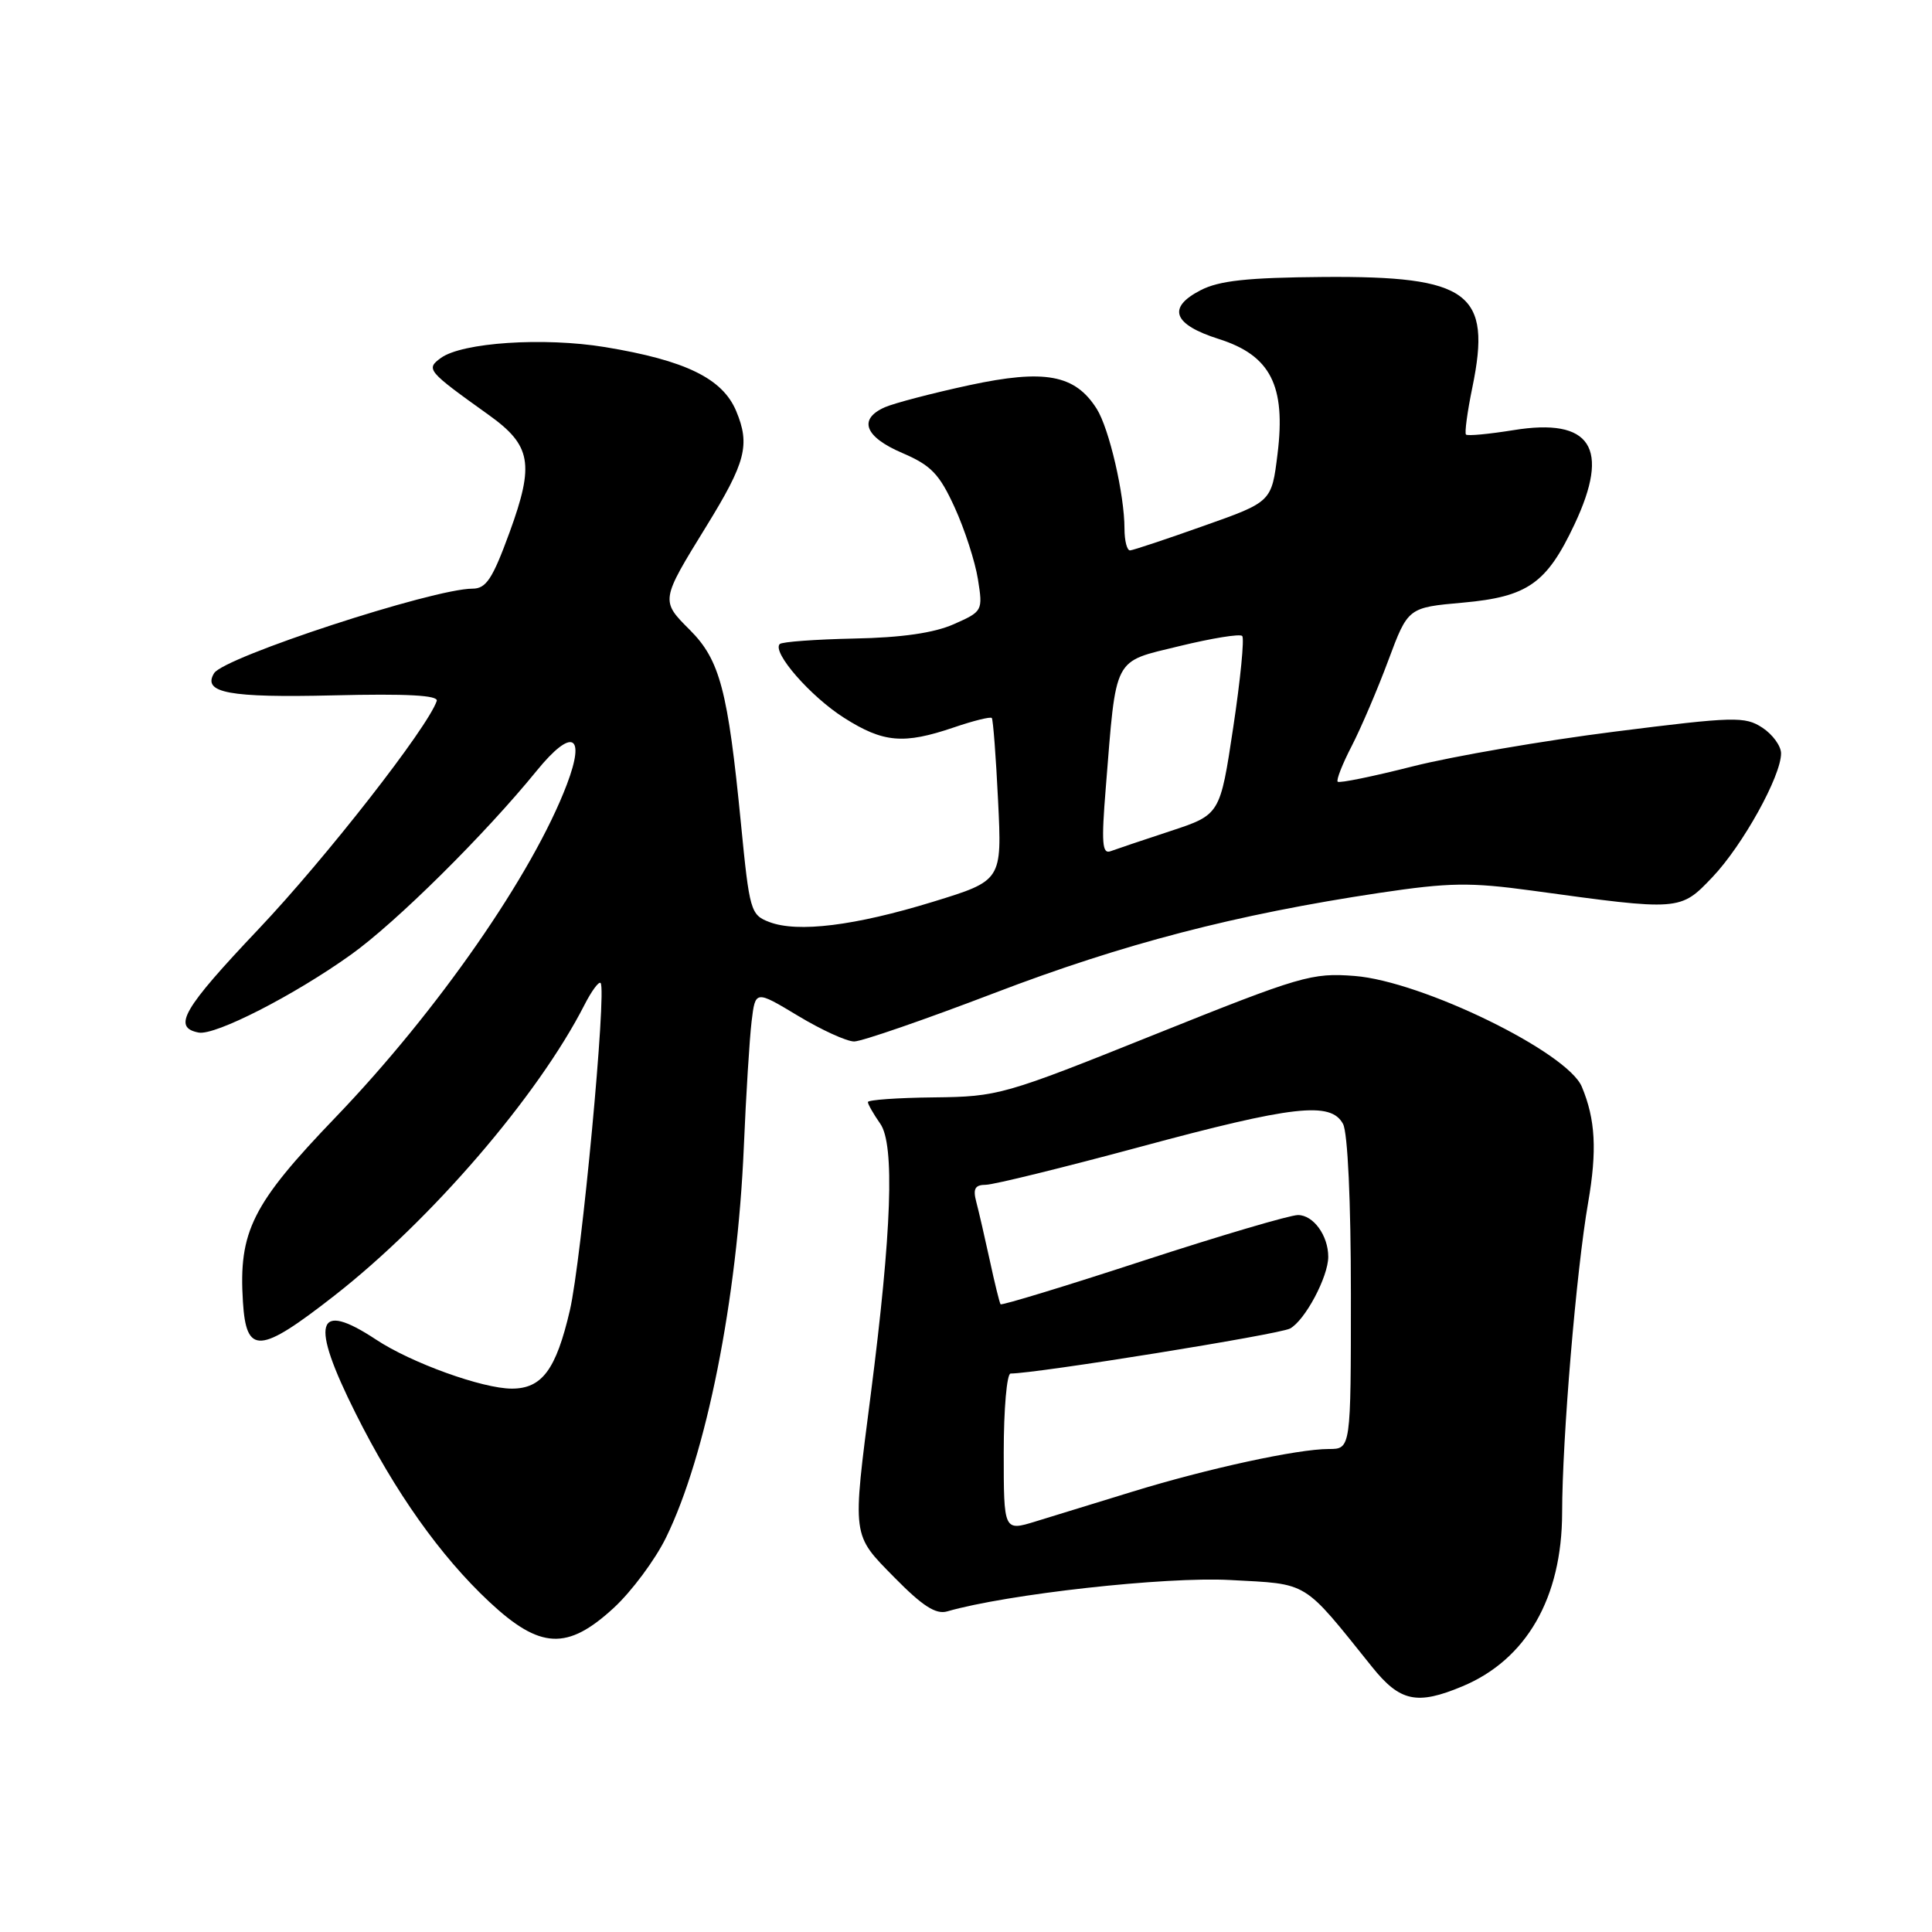 <?xml version="1.0" encoding="UTF-8" standalone="no"?>
<!DOCTYPE svg PUBLIC "-//W3C//DTD SVG 1.1//EN" "http://www.w3.org/Graphics/SVG/1.1/DTD/svg11.dtd" >
<svg xmlns="http://www.w3.org/2000/svg" xmlns:xlink="http://www.w3.org/1999/xlink" version="1.1" viewBox="0 0 256 256">
 <g >
 <path fill="currentColor"
d=" M 193.77 223.45 C 202.27 219.90 206.97 211.71 206.99 200.45 C 207.00 190.62 208.87 168.32 210.44 159.33 C 211.63 152.45 211.41 148.32 209.60 144.00 C 207.69 139.41 188.42 130.02 179.50 129.32 C 173.82 128.88 172.39 129.30 153.00 137.08 C 133.00 145.11 132.29 145.31 123.75 145.41 C 118.94 145.46 115.00 145.74 115.00 146.03 C 115.00 146.32 115.74 147.61 116.64 148.90 C 118.57 151.65 118.16 163.14 115.38 184.77 C 112.92 203.89 112.83 203.24 118.55 209.06 C 122.24 212.81 124.01 213.95 125.50 213.52 C 133.42 211.23 154.45 208.89 163.00 209.36 C 173.53 209.93 172.52 209.31 181.81 220.88 C 185.50 225.48 187.75 225.97 193.77 223.45 Z  M 81.34 213.04 C 83.70 210.86 86.81 206.68 88.25 203.74 C 93.58 192.87 97.70 172.17 98.56 152.00 C 98.85 145.12 99.32 137.63 99.59 135.35 C 100.09 131.20 100.09 131.20 105.74 134.60 C 108.84 136.47 112.19 138.00 113.18 138.00 C 114.17 138.00 122.53 135.11 131.74 131.59 C 148.84 125.05 163.75 121.17 182.80 118.31 C 192.06 116.93 194.78 116.89 203.00 118.01 C 222.66 120.71 222.63 120.72 226.92 116.21 C 230.92 112.00 236.00 102.84 236.00 99.83 C 236.00 98.85 234.88 97.31 233.52 96.42 C 231.21 94.91 229.82 94.94 213.92 96.95 C 204.51 98.14 192.50 100.21 187.23 101.54 C 181.95 102.88 177.47 103.80 177.25 103.58 C 177.04 103.37 177.87 101.24 179.11 98.85 C 180.34 96.46 182.53 91.35 183.96 87.50 C 186.57 80.50 186.57 80.50 193.87 79.85 C 202.42 79.08 204.94 77.31 208.62 69.50 C 213.42 59.33 210.82 55.32 200.52 57.00 C 197.28 57.52 194.46 57.79 194.25 57.58 C 194.05 57.38 194.43 54.55 195.10 51.31 C 197.68 38.78 194.69 36.56 175.39 36.70 C 165.29 36.78 161.55 37.18 159.08 38.46 C 154.60 40.77 155.44 43.00 161.50 44.92 C 168.35 47.09 170.40 51.09 169.28 60.15 C 168.50 66.50 168.50 66.50 159.50 69.68 C 154.55 71.44 150.16 72.90 149.75 72.93 C 149.34 72.97 149.00 71.67 149.00 70.05 C 149.00 65.53 146.97 56.77 145.32 54.17 C 142.45 49.63 138.44 48.89 128.43 51.04 C 123.52 52.10 118.49 53.42 117.25 53.96 C 113.68 55.54 114.57 57.89 119.55 60.02 C 123.38 61.66 124.47 62.80 126.50 67.24 C 127.82 70.13 129.21 74.41 129.58 76.75 C 130.25 80.94 130.20 81.02 126.38 82.71 C 123.77 83.87 119.46 84.49 113.18 84.61 C 108.06 84.72 103.62 85.04 103.32 85.34 C 102.26 86.41 107.39 92.29 111.85 95.12 C 117.05 98.42 119.73 98.65 126.38 96.39 C 128.98 95.50 131.25 94.94 131.42 95.14 C 131.59 95.34 131.97 100.27 132.25 106.09 C 132.77 116.68 132.77 116.68 123.63 119.49 C 113.28 122.67 105.69 123.61 101.93 122.17 C 99.46 121.23 99.31 120.68 98.18 109.13 C 96.45 91.46 95.39 87.46 91.42 83.48 C 87.52 79.59 87.52 79.59 93.59 69.74 C 98.82 61.25 99.42 58.95 97.55 54.47 C 95.74 50.14 90.83 47.75 80.16 45.99 C 72.04 44.66 61.24 45.38 58.42 47.43 C 56.40 48.91 56.60 49.14 64.73 54.96 C 70.40 59.01 70.84 61.44 67.52 70.54 C 65.26 76.72 64.42 78.00 62.61 78.00 C 57.40 78.00 29.69 87.07 28.37 89.20 C 26.77 91.81 30.36 92.47 44.16 92.14 C 53.95 91.90 58.12 92.13 57.87 92.88 C 56.67 96.42 43.15 113.73 34.27 123.10 C 24.21 133.72 22.81 136.14 26.32 136.82 C 28.50 137.24 38.97 131.89 46.50 126.50 C 52.46 122.25 64.28 110.54 71.14 102.10 C 75.78 96.41 77.65 97.28 75.11 103.95 C 70.61 115.80 57.97 133.99 44.49 148.02 C 33.40 159.56 31.60 163.16 32.19 172.51 C 32.63 179.54 34.39 179.42 44.27 171.71 C 57.14 161.66 71.28 145.22 77.44 133.16 C 78.38 131.32 79.34 130.01 79.58 130.25 C 80.42 131.09 77.06 166.95 75.51 173.63 C 73.68 181.49 71.82 184.00 67.82 184.00 C 63.94 184.00 54.49 180.59 49.84 177.51 C 41.85 172.23 41.04 175.13 47.12 187.27 C 52.34 197.71 58.36 206.20 64.83 212.25 C 71.57 218.55 75.18 218.72 81.34 213.04 Z  M 133.00 192.45 C 133.00 186.70 133.41 182.00 133.91 182.00 C 137.30 182.00 169.47 176.82 170.93 176.04 C 172.91 174.98 176.00 169.19 176.00 166.53 C 176.00 163.72 174.03 161.00 171.99 161.00 C 170.92 161.00 161.67 163.73 151.43 167.07 C 141.19 170.42 132.71 173.00 132.58 172.82 C 132.45 172.65 131.80 170.03 131.15 167.00 C 130.49 163.97 129.69 160.49 129.36 159.25 C 128.90 157.51 129.19 157.00 130.63 156.99 C 131.66 156.98 140.82 154.73 150.98 151.99 C 171.38 146.48 176.35 145.92 177.96 148.93 C 178.58 150.09 179.00 159.17 179.00 171.43 C 179.00 192.00 179.00 192.00 176.07 192.00 C 171.93 192.00 160.00 194.59 150.00 197.67 C 145.32 199.11 139.59 200.87 137.25 201.59 C 133.00 202.90 133.00 202.90 133.00 192.45 Z  M 146.52 104.40 C 147.94 86.73 147.40 87.78 156.29 85.61 C 160.56 84.57 164.30 83.96 164.60 84.27 C 164.90 84.57 164.37 90.02 163.41 96.38 C 161.67 107.95 161.67 107.95 155.09 110.12 C 151.46 111.31 147.89 112.52 147.15 112.79 C 146.04 113.20 145.93 111.67 146.52 104.40 Z "/>
</g>
</svg>